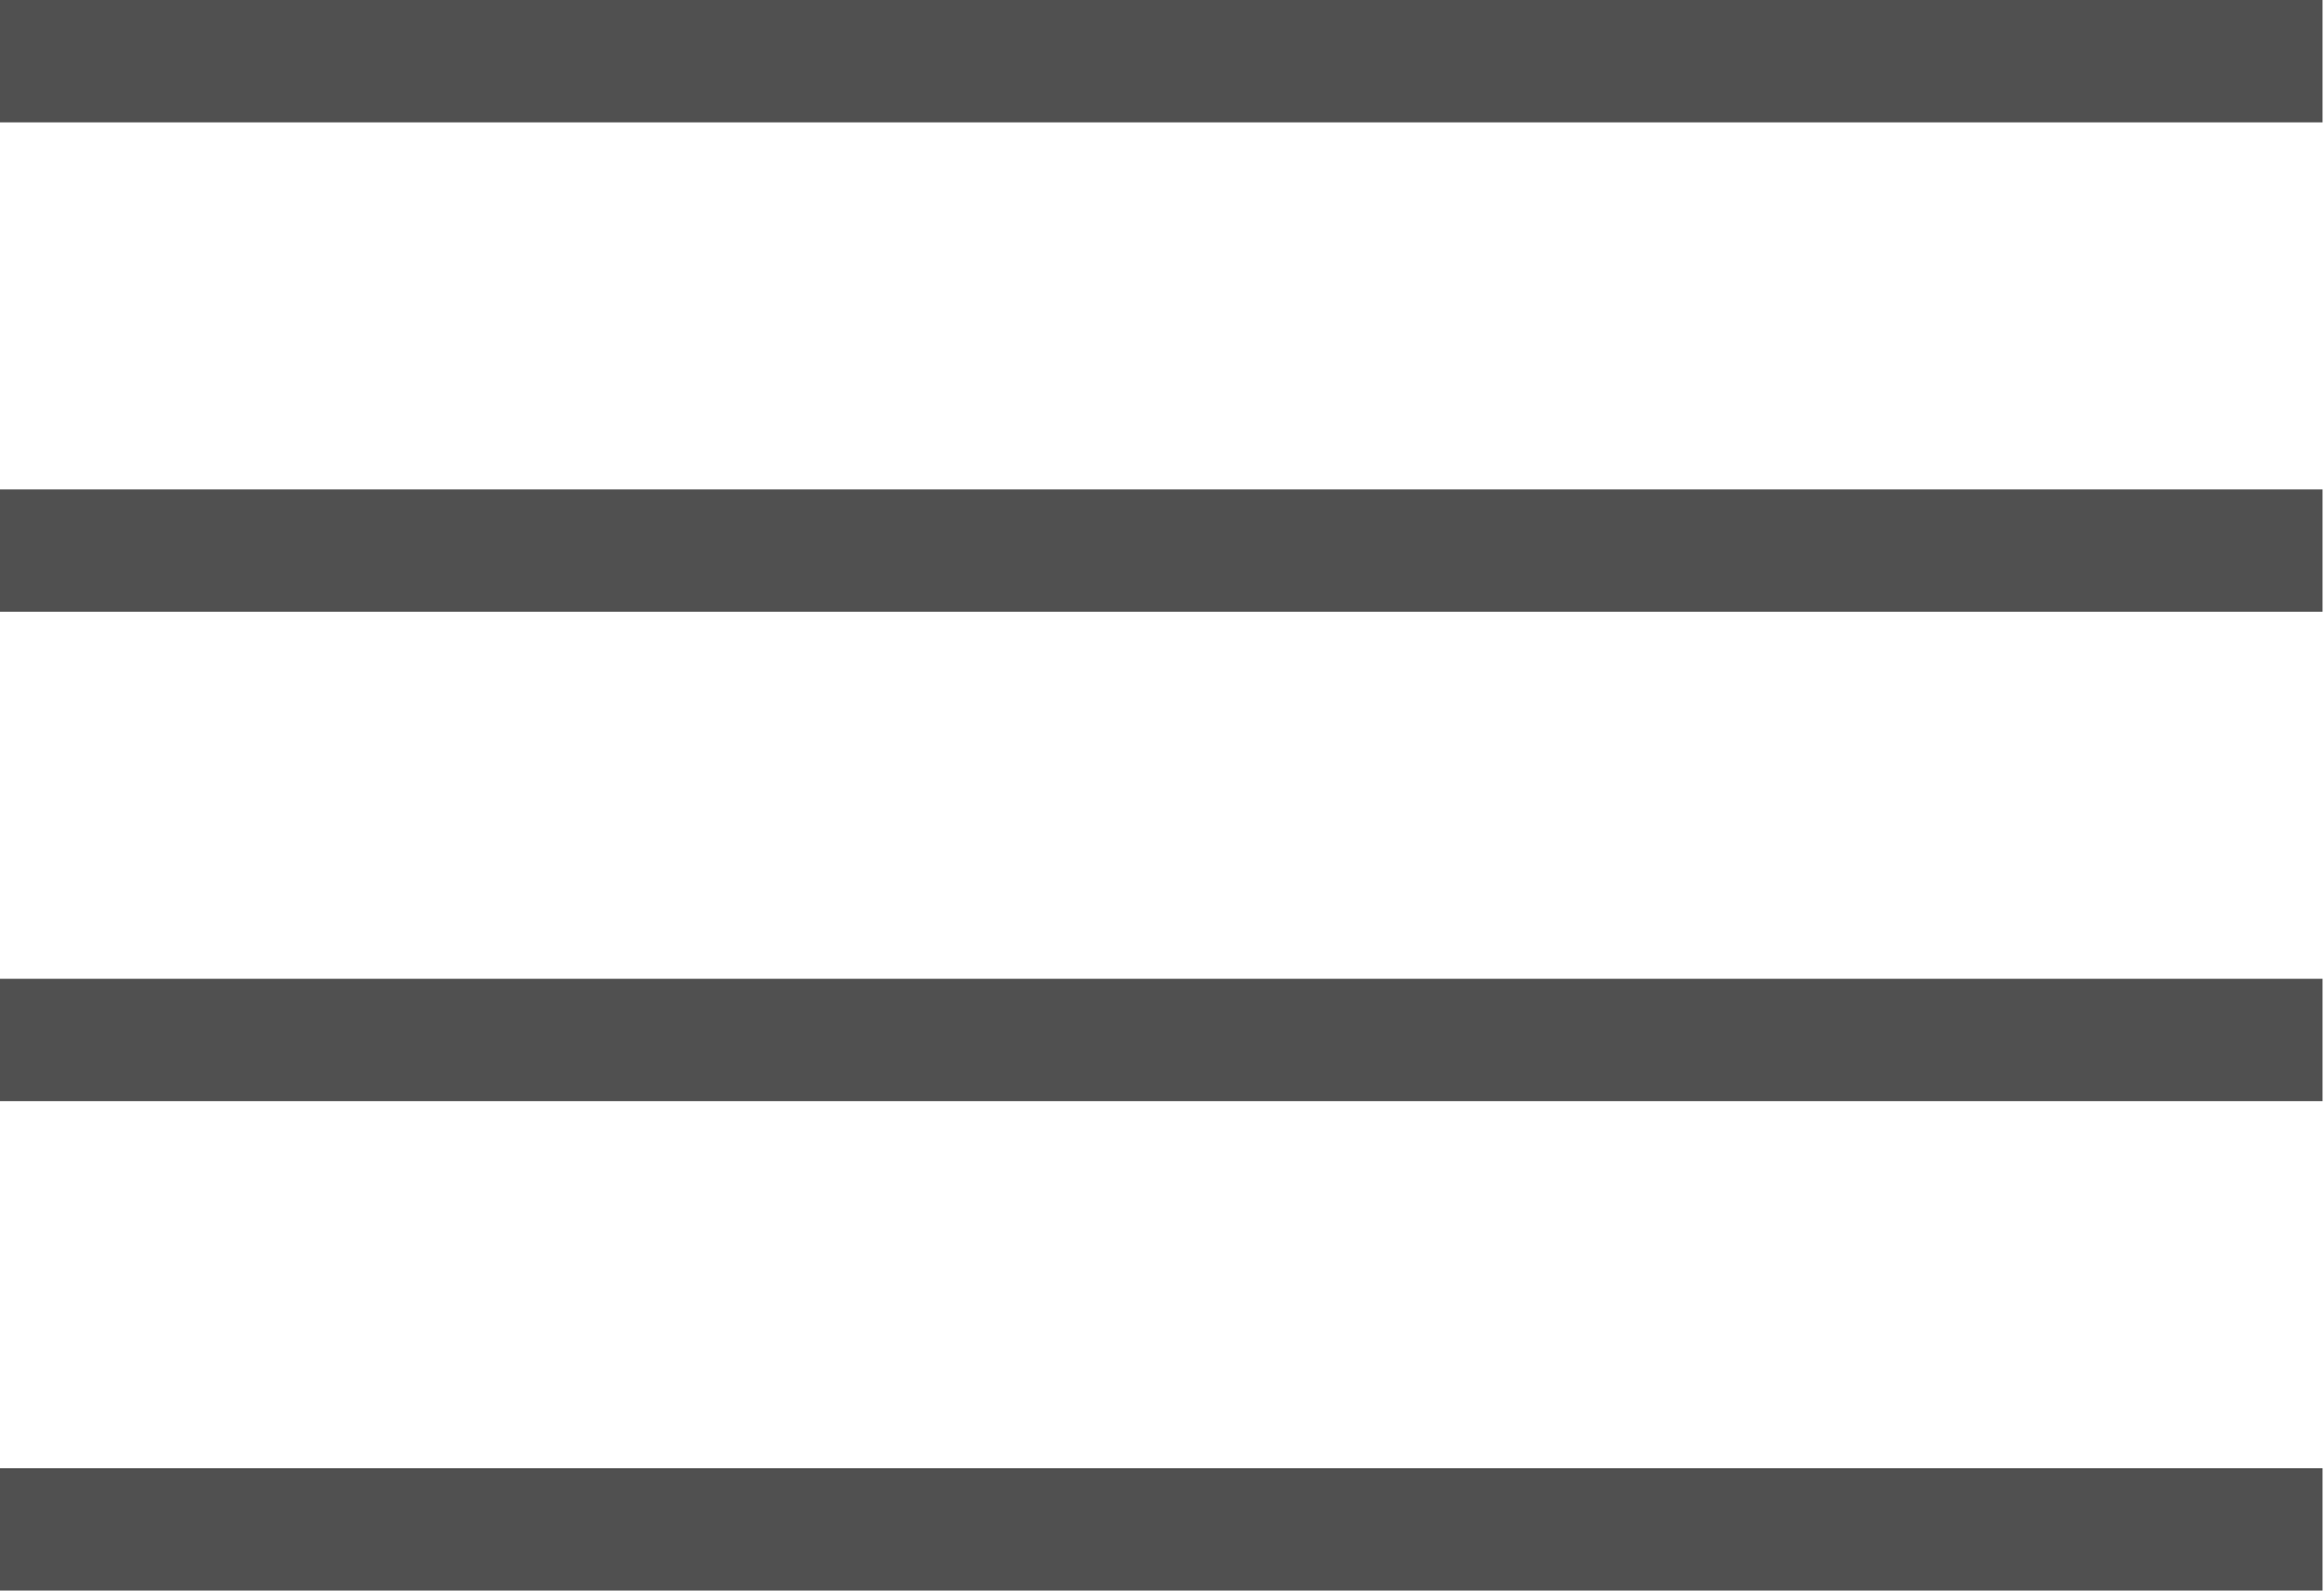 <svg width="19" height="13" viewBox="0 0 19 13" xmlns="http://www.w3.org/2000/svg">
    <title>
        justified
    </title>
    <path d="M.5.5h17.988M.5 4.5h17.988M.5 8.5h17.988M.5 12.5h17.988" stroke-linecap="square" stroke="#505050" fill="none" fill-rule="evenodd"/>
</svg>
